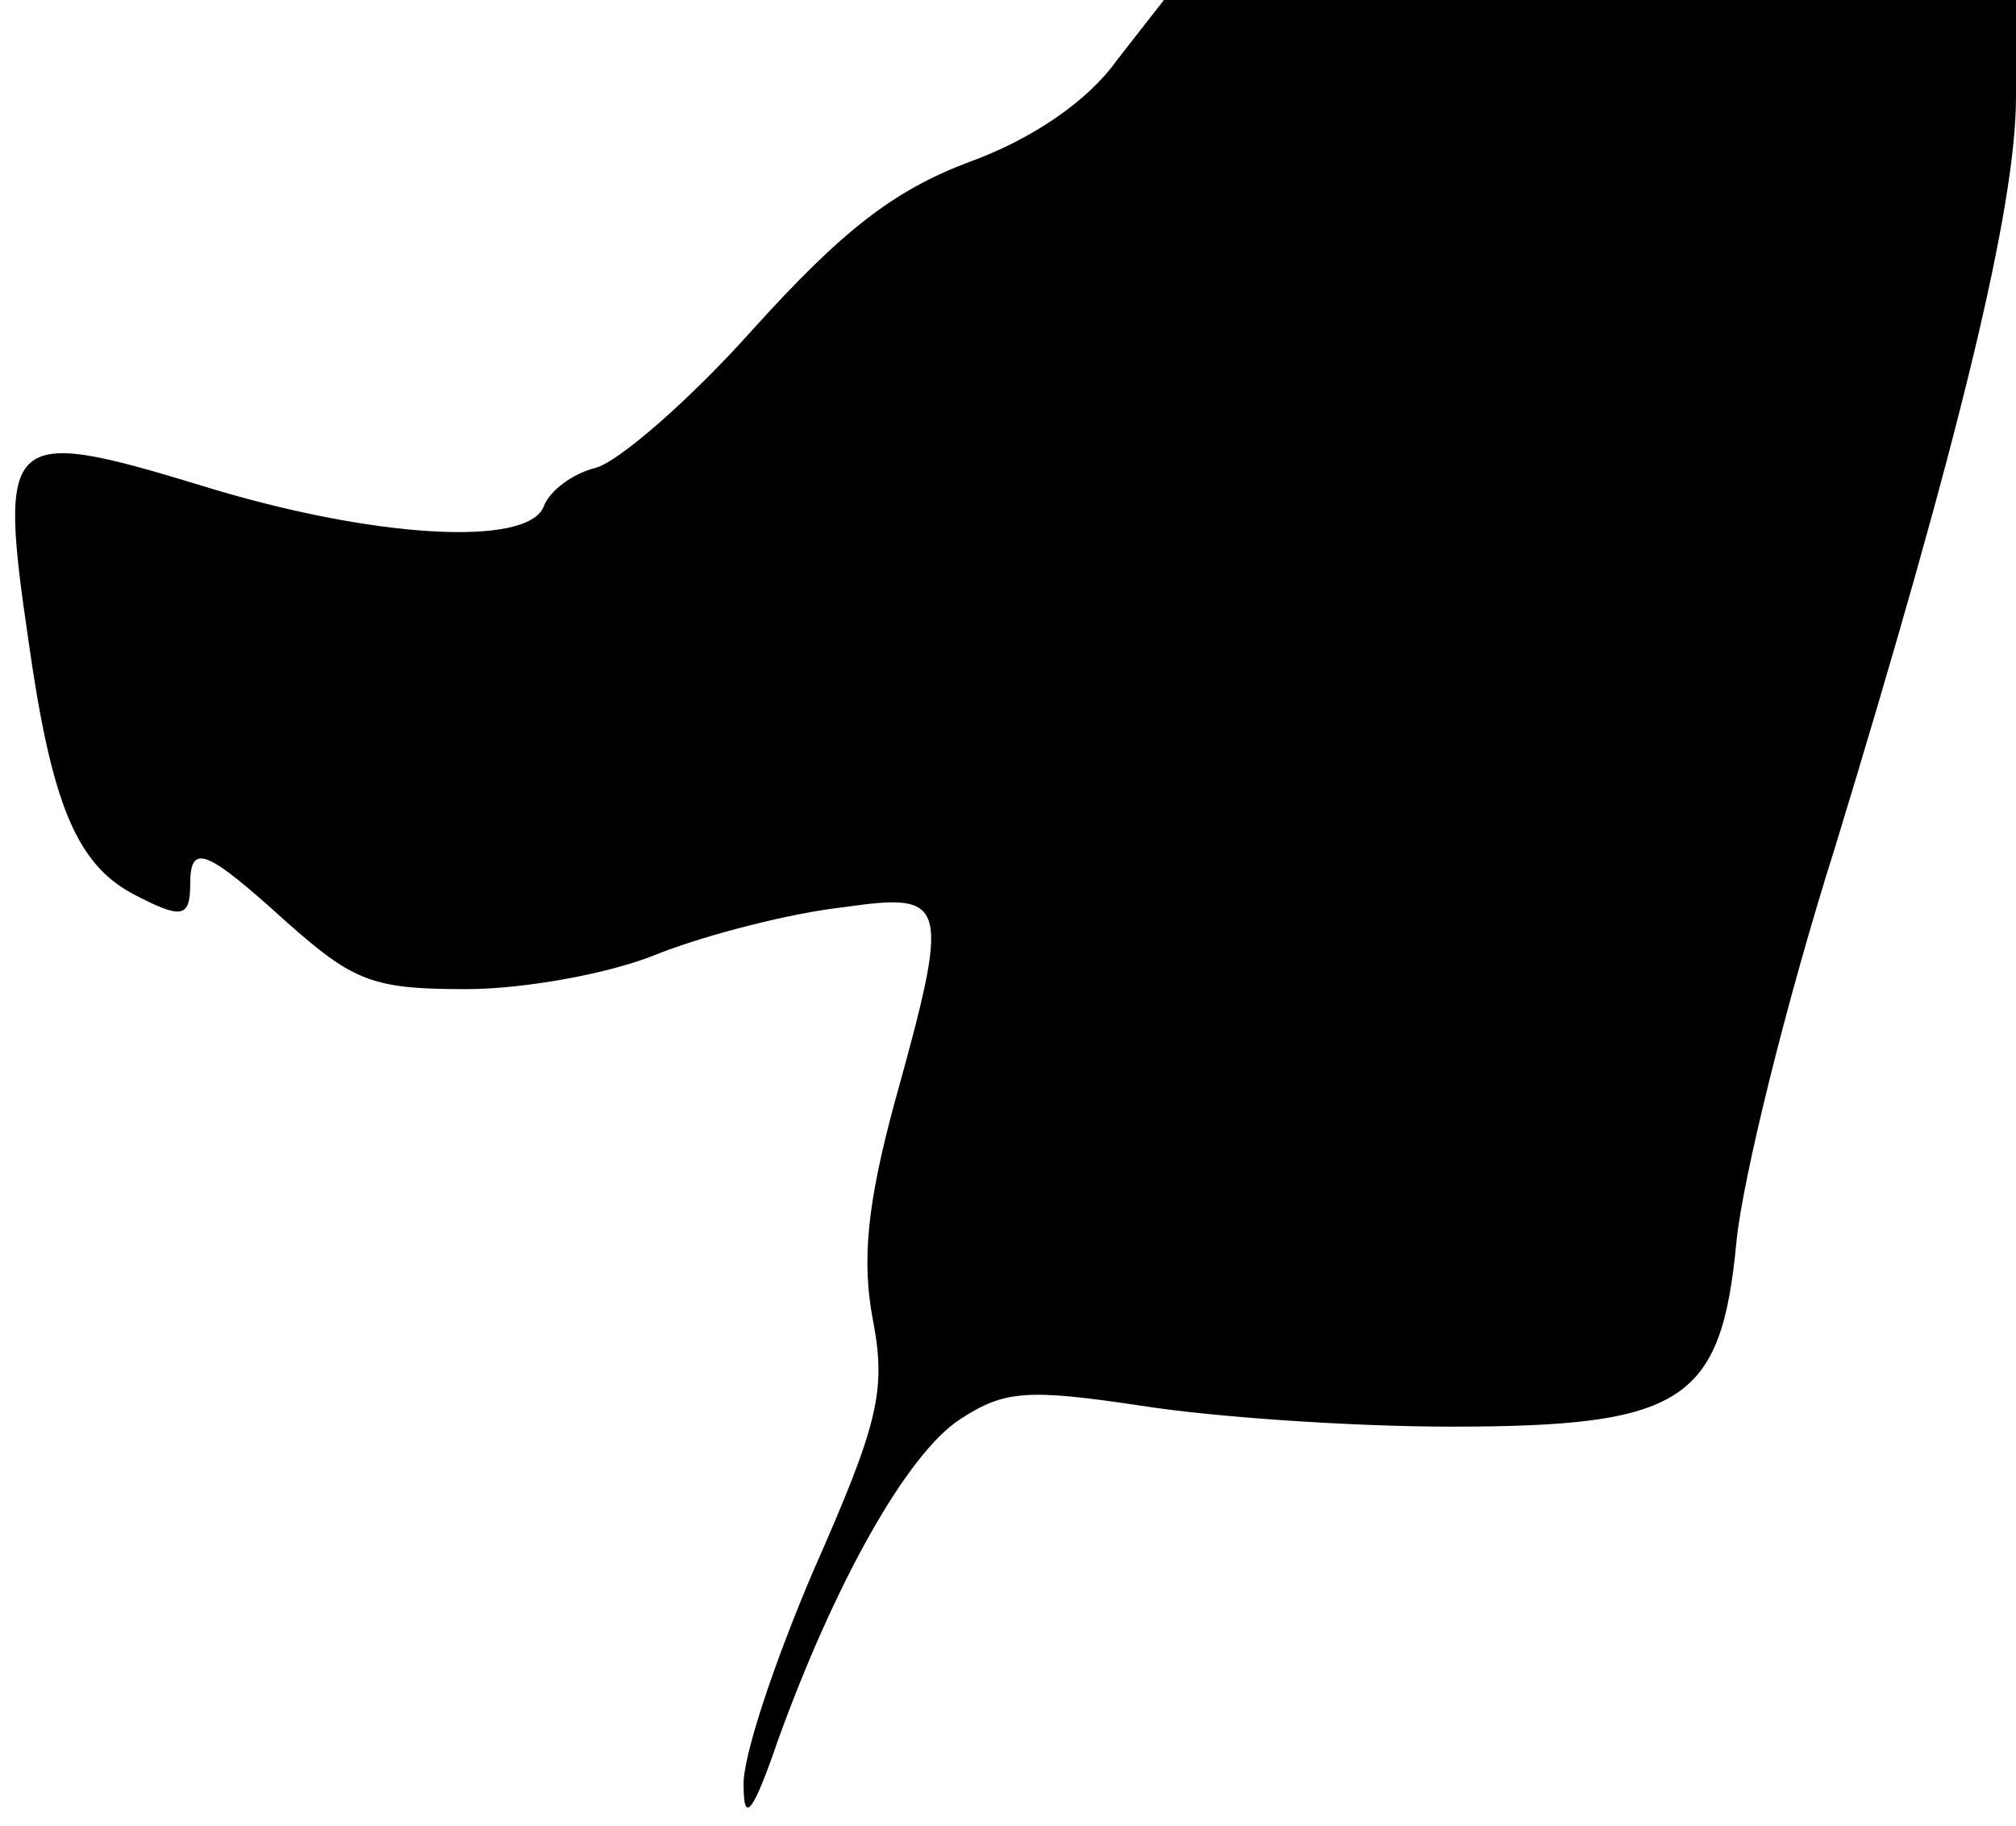<?xml version="1.0" standalone="no"?>
<!DOCTYPE svg PUBLIC "-//W3C//DTD SVG 20010904//EN"
 "http://www.w3.org/TR/2001/REC-SVG-20010904/DTD/svg10.dtd">
<svg version="1.0" xmlns="http://www.w3.org/2000/svg"
 width="106pt" height="96pt" viewBox="0 0 106 96"
 preserveAspectRatio="xMidYMid meet">
<g transform="translate(0,96) scale(0.1,-0.1)"
fill="#000000" stroke="none">
<path fill="#000000" stroke="none" d="M587 928 c-15 -21 -44 -41 -77 -53 -40
-15 -67 -36 -114 -88 -33 -37 -71 -70 -83 -73 -12 -3 -24 -12 -27 -20 -8 -22
-91 -17 -181 11 -102 31 -106 27 -90 -82 12 -85 25 -117 55 -133 25 -13 30
-13 30 5 0 22 8 19 51 -20 35 -31 45 -35 94 -35 30 0 76 8 102 19 26 10 69 21
96 24 56 8 57 4 27 -104 -14 -52 -17 -82 -11 -113 7 -37 3 -54 -31 -131 -21
-49 -38 -100 -37 -114 0 -20 5 -14 18 24 30 83 68 151 96 169 23 15 35 16 95
7 38 -6 111 -11 163 -11 122 0 142 13 150 97 3 32 26 126 52 208 65 213 95
336 95 394 l0 51 -224 0 -224 0 -25 -32z"/>
</g>
</svg>
